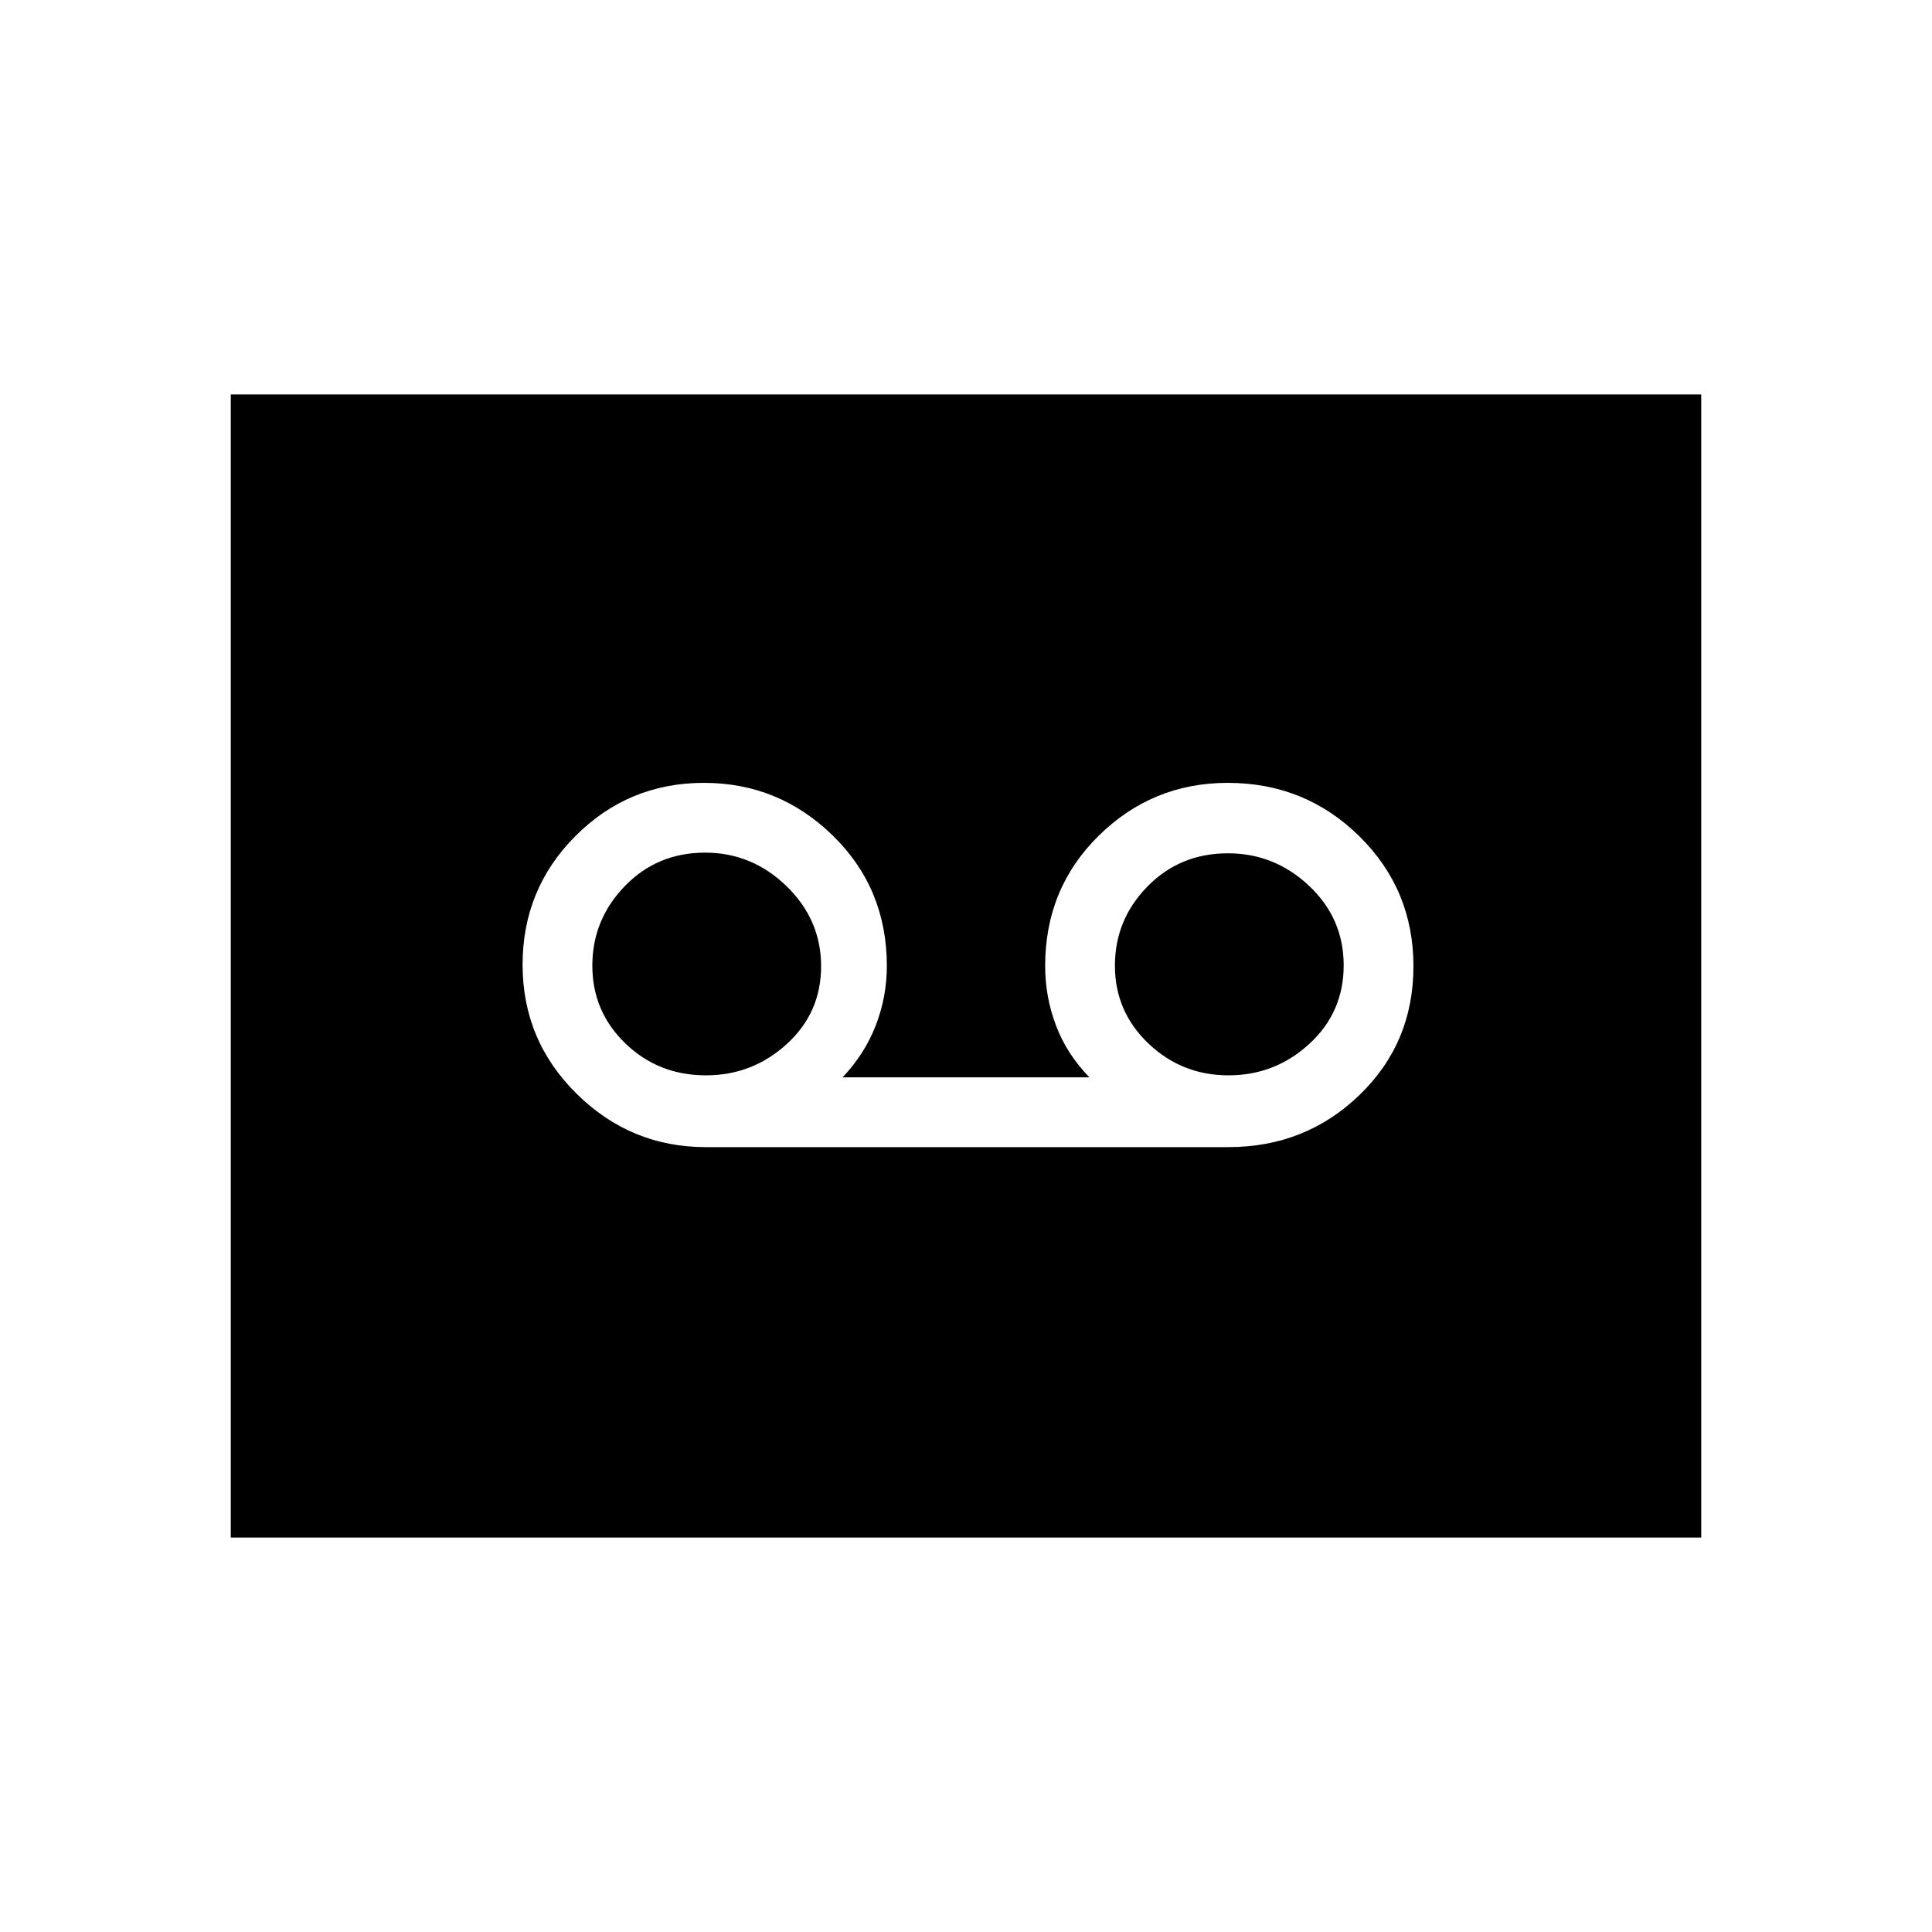 <svg xmlns="http://www.w3.org/2000/svg" height="40" viewBox="0 -960 960 960" width="40"><path d="M610.33-390q38.34 0 65.17-25.88t26.83-64q0-38.12-26.92-64.62Q648.5-571 610.04-571q-37.37 0-64.04 26.21-26.67 26.21-26.67 64.79 0 15.27 5.36 29.5 5.36 14.22 16.64 25.83H418.67q11-11.61 16.5-25.83 5.5-14.23 5.5-29.5 0-38.58-26.84-64.79Q387-571 349.8-571q-37.47 0-63.8 26.35-26.33 26.36-26.33 64 0 37.65 26.87 64.15 26.88 26.5 64.13 26.5h259.66ZM350.8-425.67q-23.63 0-40.05-15.85-16.42-15.85-16.42-38.66 0-22.82 16.11-39.49 16.11-16.66 39.92-16.66 23.31 0 40.47 16.67Q408-502.99 408-479.87q0 23.12-17.07 38.66-17.07 15.54-40.13 15.54Zm259.61 0q-23.17 0-39.79-15.85Q554-457.37 554-480.18q0-22.82 16.15-39.32 16.14-16.5 40.01-16.5 23.17 0 40.34 16.18 17.17 16.19 17.17 39.5 0 23.32-17.05 38.99-17.04 15.66-40.21 15.66ZM114.67-196v-568h730.66v568H114.67Z"/></svg>